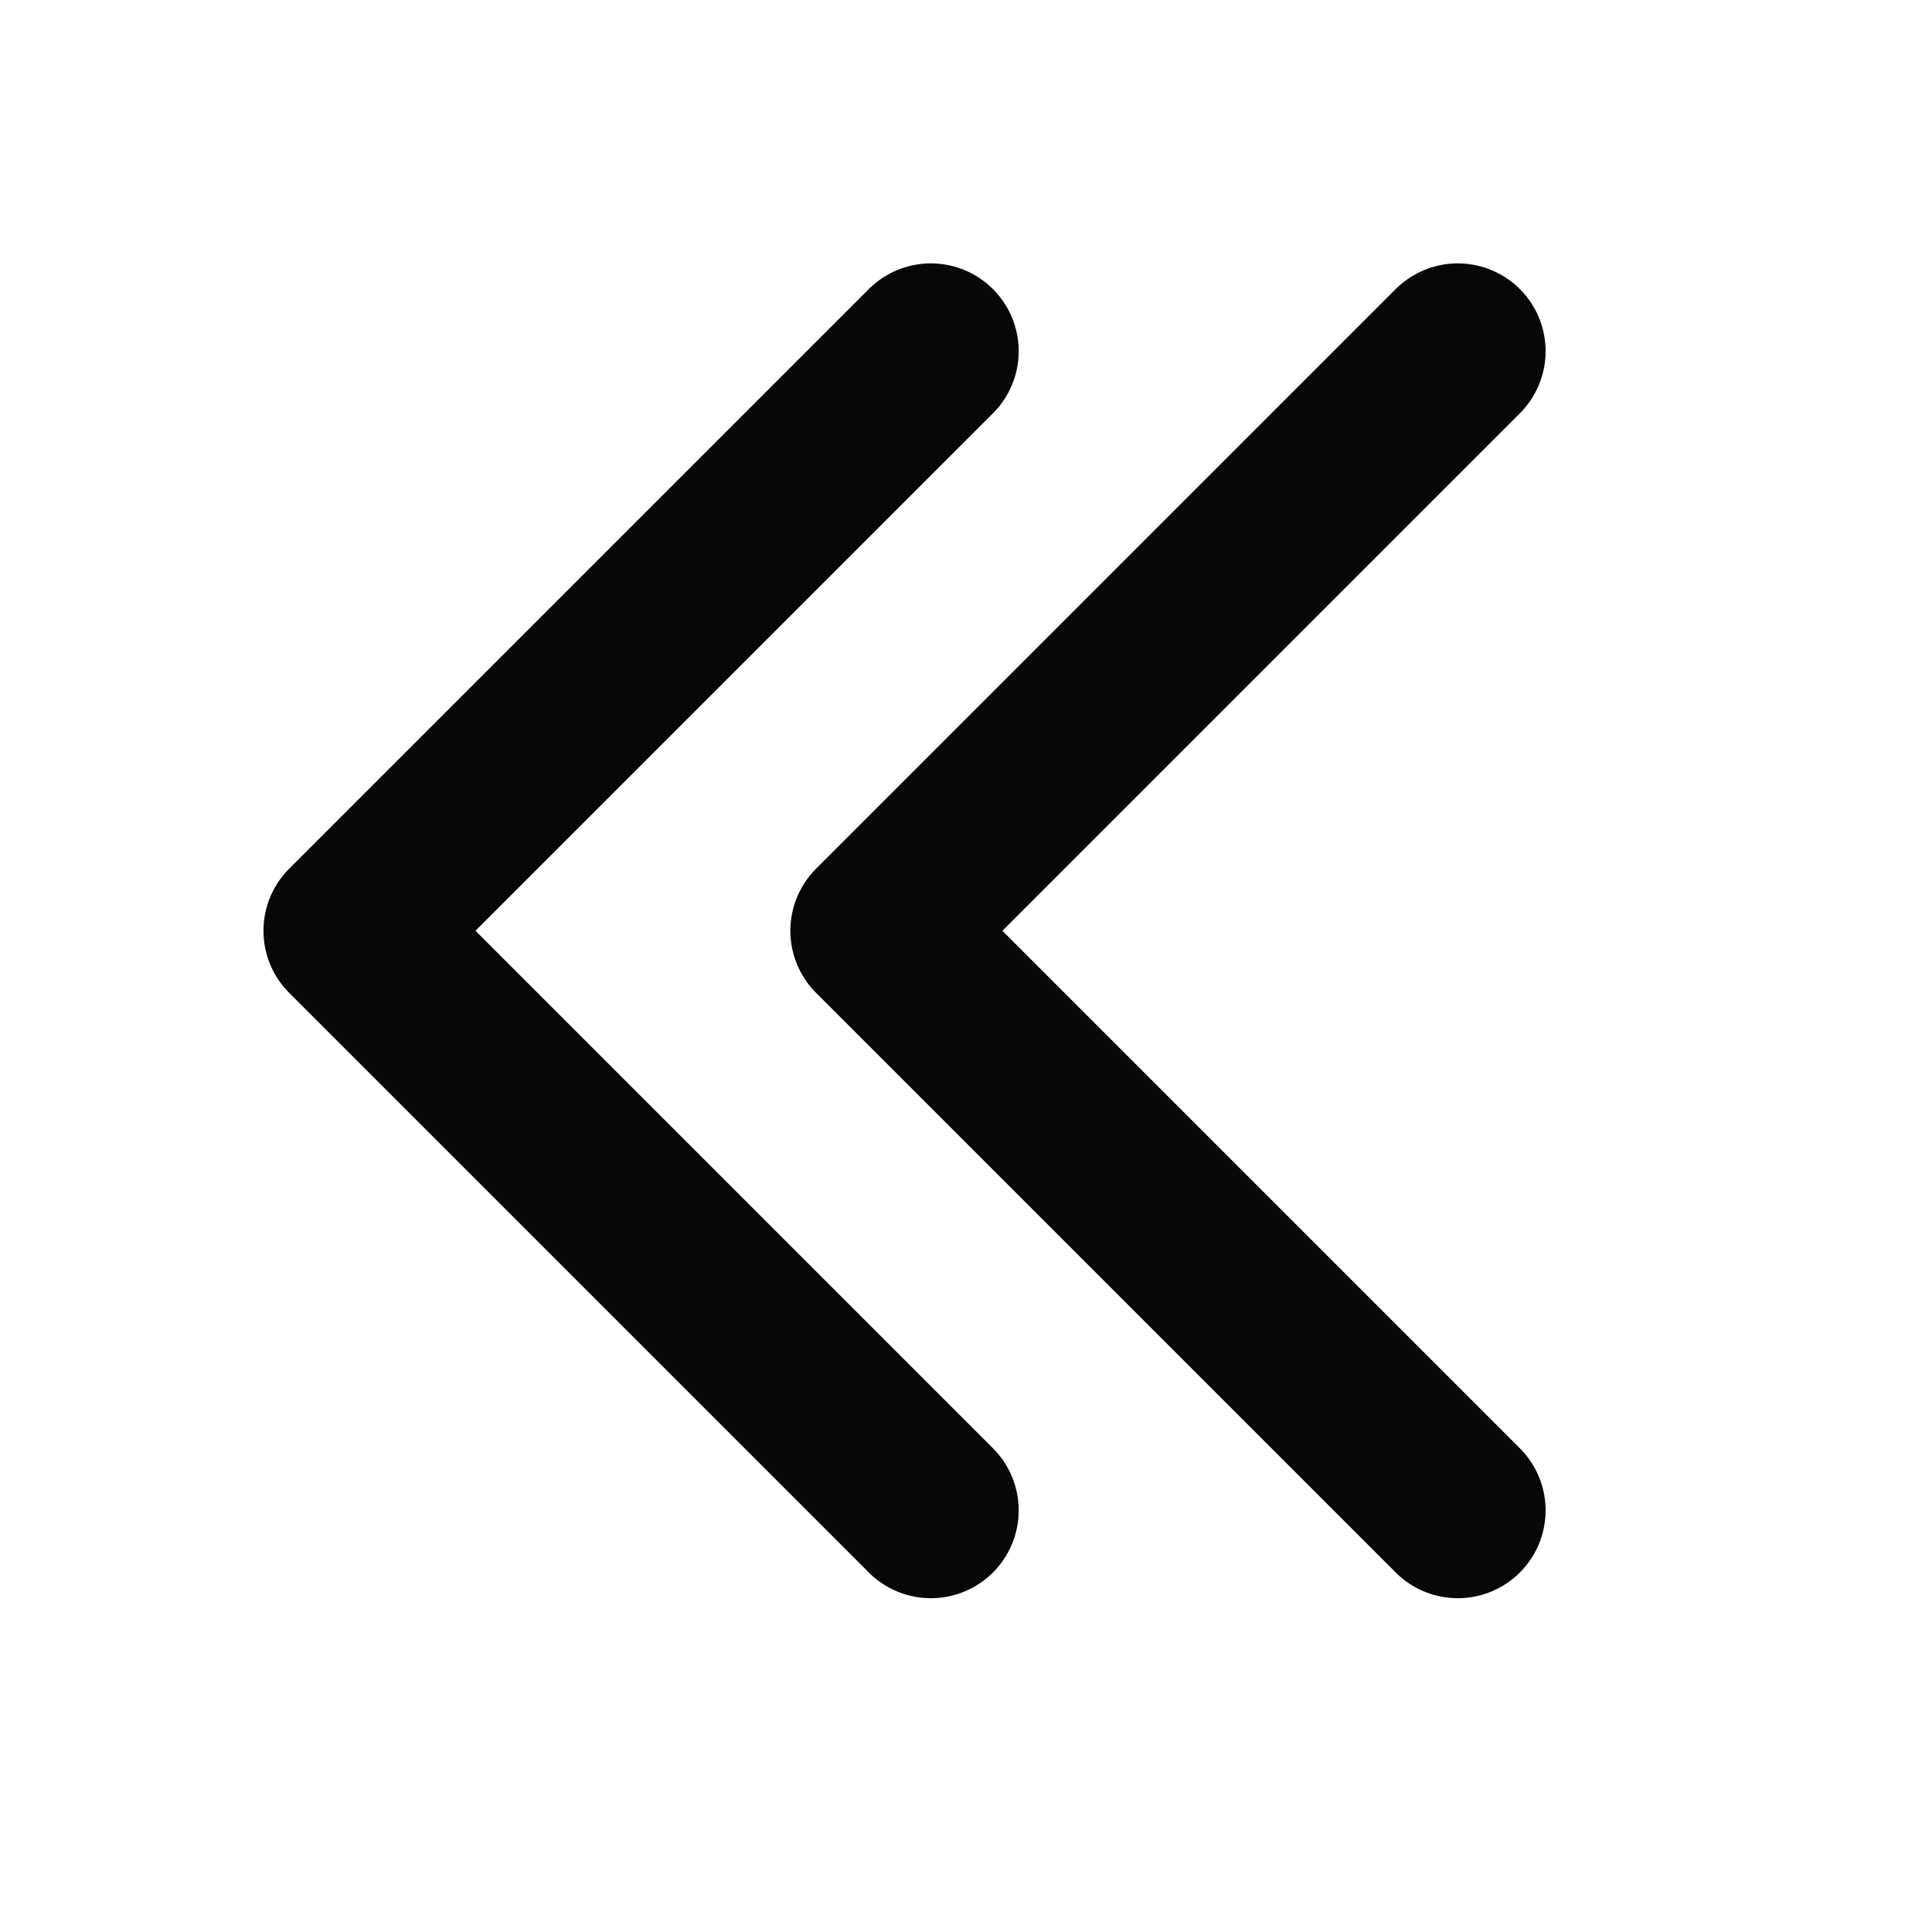 <svg width="22" height="22" viewBox="0 0 22 22" fill="none" xmlns="http://www.w3.org/2000/svg">
<path d="M16.6 17.199L10 10.599L16.6 3.999" stroke="#070707" stroke-width="2" stroke-linecap="round" stroke-linejoin="round"/>
<path d="M10.6 17.199L4 10.599L10.6 3.999" stroke="#070707" stroke-width="2" stroke-linecap="round" stroke-linejoin="round"/>
</svg>
